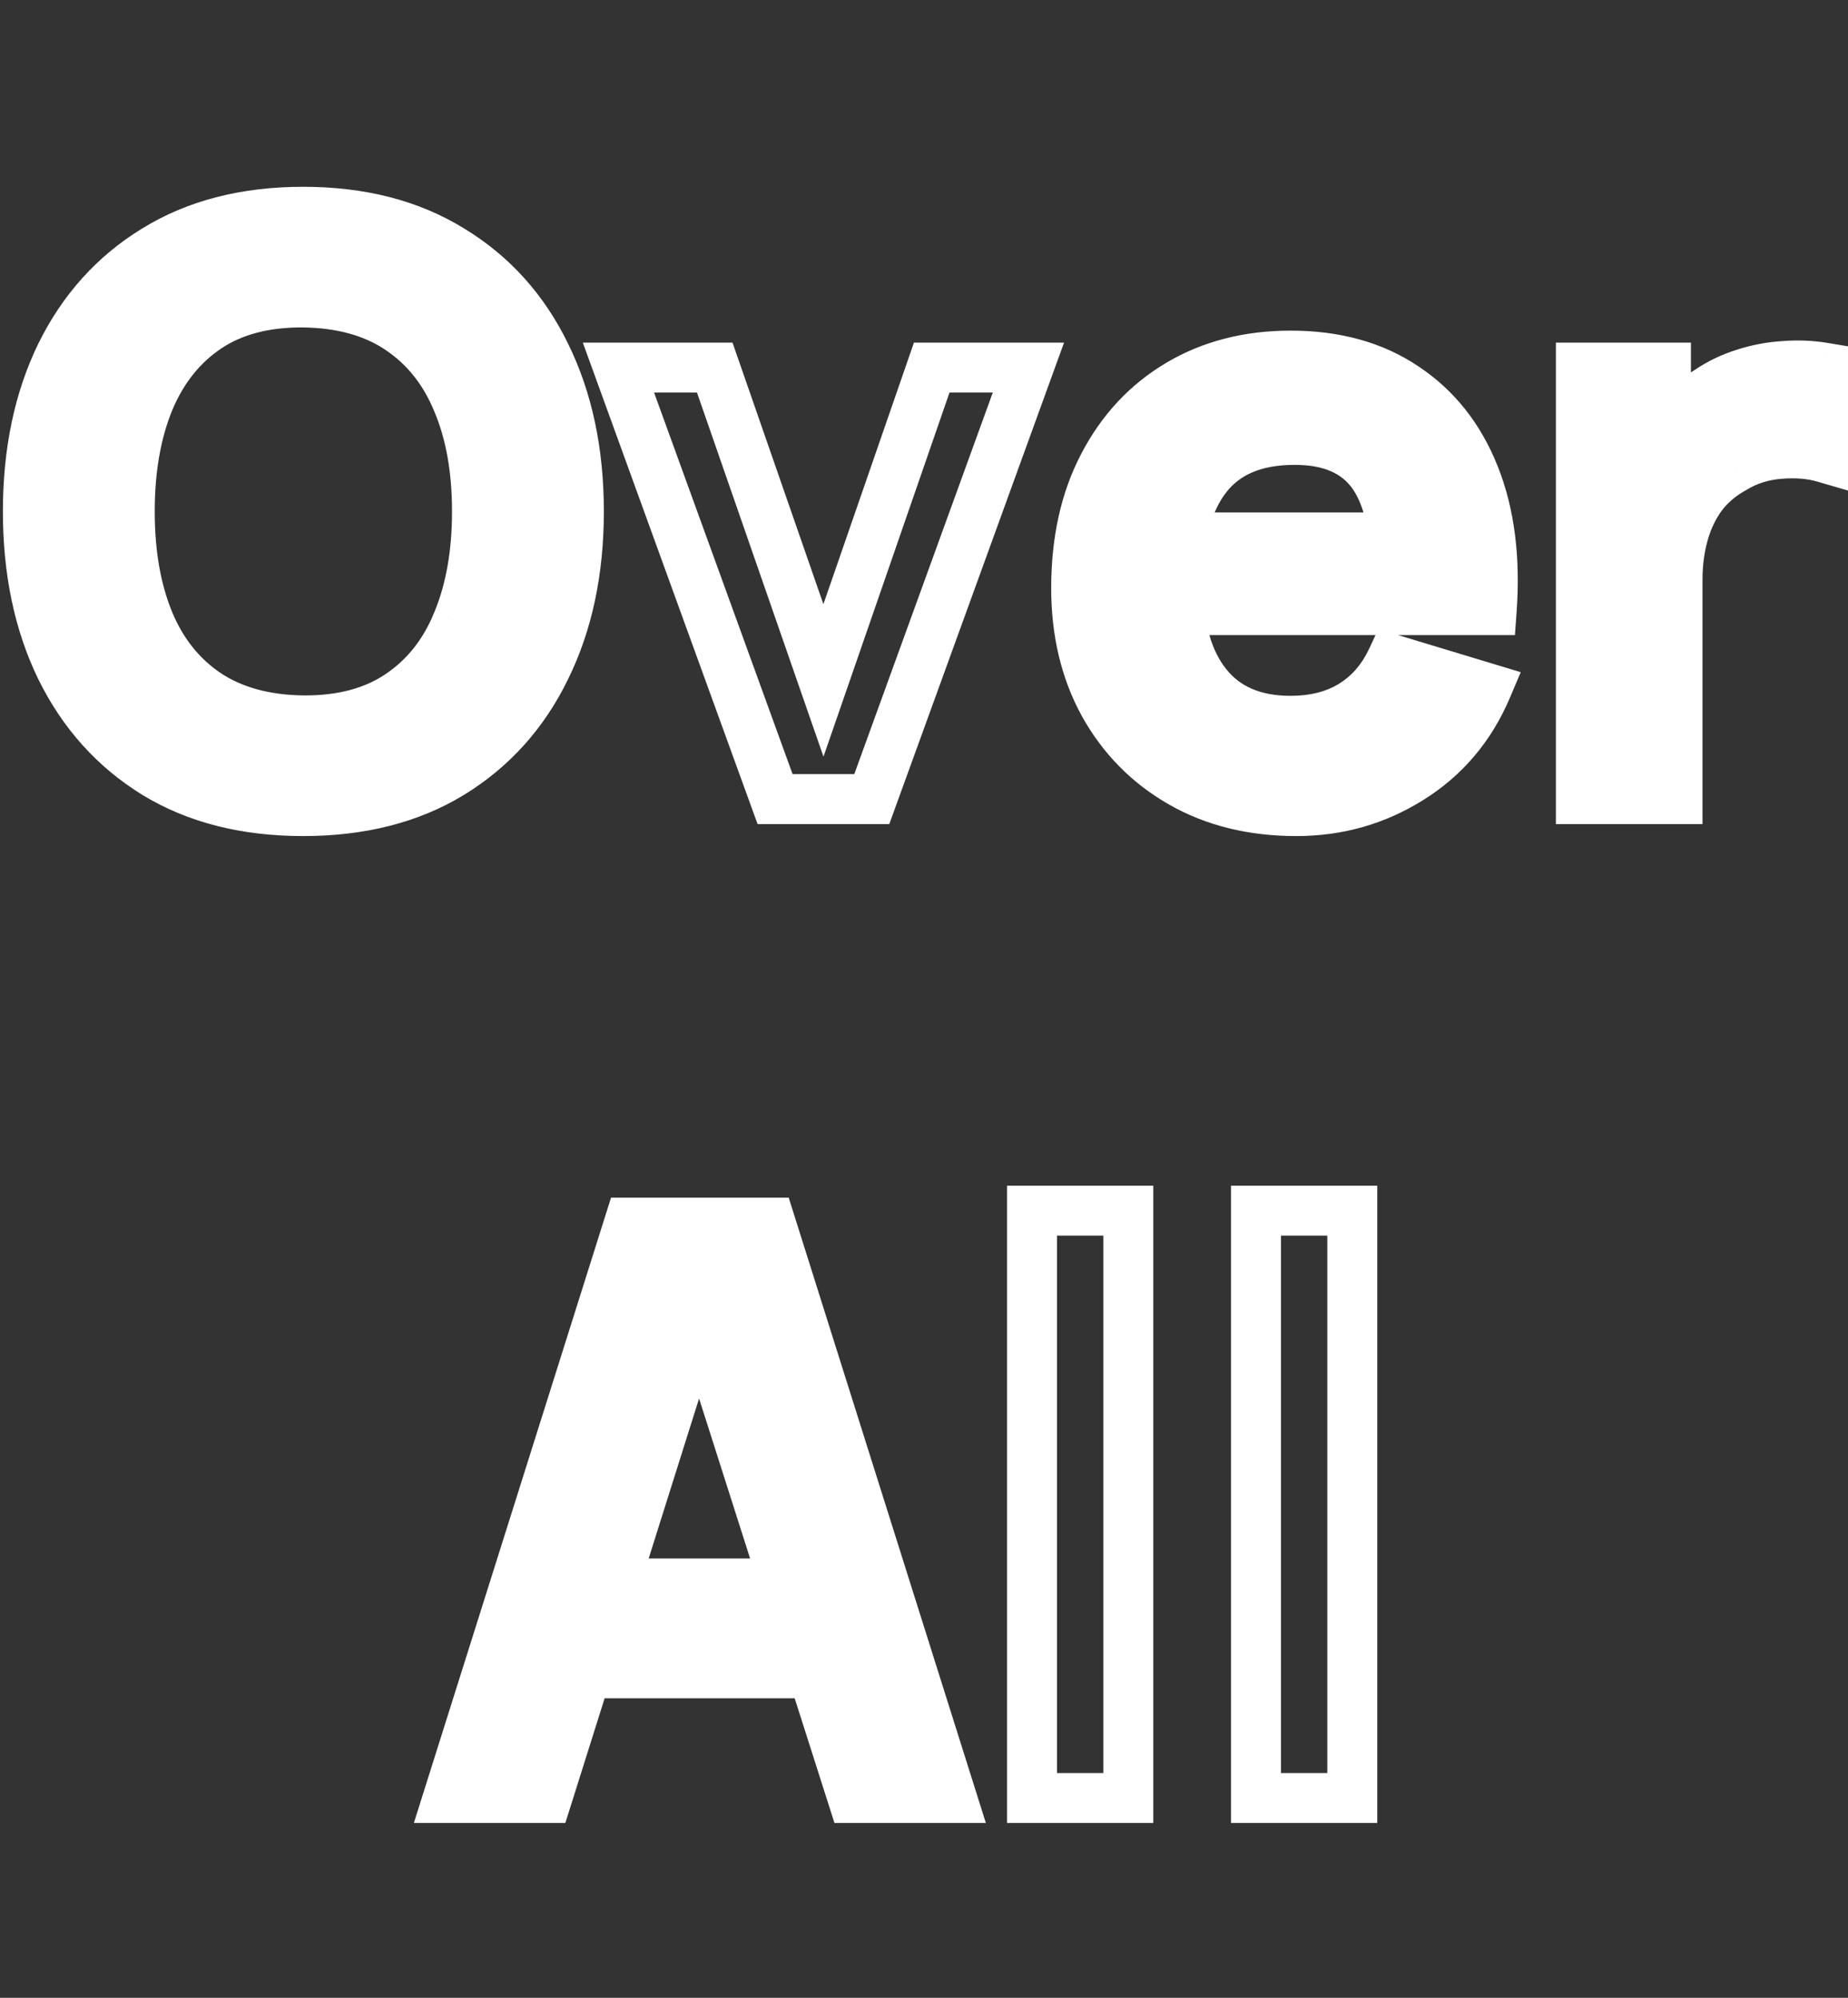 <svg width="74" height="80" viewBox="0 0 74 80" fill="none" xmlns="http://www.w3.org/2000/svg">
<rect x="0" y="0" width="74" height="80" fill="#333333" stroke="none"/>
<path d="M12.14 32.48C9.836 32.48 7.863 31.979 6.22 30.976C4.578 29.963 3.314 28.555 2.428 26.752C1.554 24.949 1.116 22.859 1.116 20.48C1.116 18.101 1.554 16.011 2.428 14.208C3.314 12.405 4.578 11.003 6.22 10C7.863 8.987 9.836 8.48 12.14 8.48C14.444 8.48 16.418 8.987 18.06 10C19.714 11.003 20.978 12.405 21.852 14.208C22.738 16.011 23.18 18.101 23.18 20.48C23.18 22.859 22.738 24.949 21.852 26.752C20.978 28.555 19.714 29.963 18.06 30.976C16.418 31.979 14.444 32.48 12.14 32.48ZM12.14 28.848C13.687 28.859 14.972 28.517 15.996 27.824C17.031 27.131 17.804 26.155 18.316 24.896C18.839 23.637 19.1 22.165 19.1 20.48C19.1 18.795 18.839 17.333 18.316 16.096C17.804 14.848 17.031 13.877 15.996 13.184C14.972 12.491 13.687 12.133 12.14 12.112C10.594 12.101 9.308 12.443 8.284 13.136C7.26 13.829 6.487 14.805 5.964 16.064C5.452 17.323 5.196 18.795 5.196 20.48C5.196 22.165 5.452 23.632 5.964 24.88C6.476 26.117 7.244 27.083 8.268 27.776C9.303 28.469 10.594 28.827 12.14 28.848ZM51.908 32.48C50.159 32.48 48.623 32.101 47.3 31.344C45.978 30.587 44.943 29.536 44.197 28.192C43.461 26.848 43.093 25.301 43.093 23.552C43.093 21.664 43.455 20.027 44.181 18.64C44.906 17.243 45.914 16.16 47.205 15.392C48.495 14.624 49.989 14.24 51.684 14.24C53.477 14.24 54.996 14.661 56.245 15.504C57.503 16.336 58.437 17.515 59.044 19.04C59.653 20.565 59.882 22.363 59.733 24.432H55.908V23.024C55.898 21.147 55.567 19.776 54.916 18.912C54.266 18.048 53.242 17.616 51.844 17.616C50.266 17.616 49.093 18.107 48.325 19.088C47.556 20.059 47.172 21.483 47.172 23.36C47.172 25.109 47.556 26.464 48.325 27.424C49.093 28.384 50.212 28.864 51.684 28.864C52.634 28.864 53.45 28.656 54.133 28.24C54.826 27.813 55.359 27.2 55.733 26.4L59.541 27.552C58.879 29.109 57.855 30.32 56.468 31.184C55.093 32.048 53.572 32.48 51.908 32.48ZM45.956 24.432V21.52H57.844V24.432H45.956ZM63.303 32V14.72H66.71V18.928L66.294 18.384C66.508 17.808 66.79 17.285 67.142 16.816C67.505 16.336 67.937 15.941 68.439 15.632C68.865 15.344 69.335 15.12 69.847 14.96C70.369 14.789 70.903 14.688 71.447 14.656C71.99 14.613 72.519 14.635 73.031 14.72V18.32C72.519 18.171 71.927 18.123 71.254 18.176C70.593 18.229 69.996 18.416 69.463 18.736C68.929 19.024 68.492 19.392 68.15 19.84C67.82 20.288 67.575 20.8 67.415 21.376C67.254 21.941 67.174 22.555 67.174 23.216V32H63.303ZM17.937 72L25.201 48.96H30.849L38.113 72H34.145L27.553 51.328H28.417L21.905 72H17.937ZM21.985 67.008V63.408H34.081V67.008H21.985Z" fill="white"/>
<path d="M6.22 30.976L5.695 31.827L5.699 31.83L6.22 30.976ZM2.428 26.752L1.529 27.189L1.531 27.193L2.428 26.752ZM2.428 14.208L1.531 13.767L1.529 13.771L2.428 14.208ZM6.22 10L6.741 10.854L6.745 10.851L6.22 10ZM18.06 10L17.535 10.851L17.542 10.855L18.06 10ZM21.852 14.208L20.953 14.645L20.955 14.649L21.852 14.208ZM21.852 26.752L20.955 26.311L20.953 26.316L21.852 26.752ZM18.06 30.976L18.581 31.83L18.583 31.829L18.06 30.976ZM12.14 28.848L12.127 29.848L12.133 29.848L12.14 28.848ZM15.996 27.824L15.44 26.993L15.436 26.996L15.996 27.824ZM18.316 24.896L17.393 24.512L17.39 24.519L18.316 24.896ZM18.316 16.096L17.391 16.476L17.395 16.485L18.316 16.096ZM15.996 13.184L15.436 14.012L15.44 14.015L15.996 13.184ZM12.14 12.112L12.154 11.112L12.147 11.112L12.14 12.112ZM8.284 13.136L8.845 13.964L8.845 13.964L8.284 13.136ZM5.964 16.064L5.041 15.681L5.038 15.687L5.964 16.064ZM5.964 24.88L5.039 25.26L5.04 25.262L5.964 24.88ZM8.268 27.776L7.708 28.604L7.712 28.607L8.268 27.776ZM12.14 31.48C9.984 31.48 8.199 31.012 6.741 30.122L5.699 31.83C7.527 32.945 9.689 33.48 12.14 33.48V31.48ZM6.745 30.125C5.27 29.215 4.132 27.952 3.326 26.311L1.531 27.193C2.496 29.157 3.885 30.711 5.695 31.827L6.745 30.125ZM3.328 26.316C2.531 24.672 2.116 22.735 2.116 20.48H0.116C0.116 22.982 0.577 25.227 1.529 27.189L3.328 26.316ZM2.116 20.48C2.116 18.224 2.531 16.288 3.328 14.645L1.529 13.771C0.577 15.733 0.116 17.978 0.116 20.48H2.116ZM3.326 14.649C4.131 13.009 5.268 11.753 6.741 10.854L5.699 9.146C3.887 10.253 2.496 11.802 1.531 13.767L3.326 14.649ZM6.745 10.851C8.202 9.953 9.985 9.48 12.14 9.48V7.48C9.687 7.48 7.524 8.021 5.695 9.149L6.745 10.851ZM12.14 9.48C14.295 9.48 16.079 9.953 17.535 10.851L18.585 9.149C16.757 8.021 14.593 7.48 12.14 7.48V9.48ZM17.542 10.855C19.024 11.754 20.159 13.008 20.953 14.645L22.752 13.771C21.796 11.802 20.403 10.251 18.579 9.145L17.542 10.855ZM20.955 14.649C21.761 16.291 22.18 18.226 22.18 20.48H24.18C24.18 17.977 23.714 15.73 22.75 13.767L20.955 14.649ZM22.18 20.48C22.18 22.734 21.761 24.669 20.955 26.311L22.75 27.193C23.714 25.23 24.18 22.983 24.18 20.48H22.18ZM20.953 26.316C20.158 27.952 19.023 29.213 17.538 30.123L18.583 31.829C20.405 30.712 21.797 29.157 22.752 27.189L20.953 26.316ZM17.539 30.122C16.082 31.012 14.297 31.48 12.14 31.48V33.48C14.592 33.48 16.753 32.945 18.581 31.83L17.539 30.122ZM12.133 29.848C13.831 29.86 15.328 29.484 16.557 28.652L15.436 26.996C14.617 27.55 13.543 27.858 12.147 27.848L12.133 29.848ZM16.553 28.655C17.768 27.84 18.663 26.699 19.242 25.273L17.39 24.519C16.946 25.611 16.293 26.421 15.44 26.993L16.553 28.655ZM19.24 25.279C19.823 23.874 20.1 22.267 20.1 20.48H18.1C18.1 22.064 17.855 23.401 17.393 24.512L19.24 25.279ZM20.1 20.48C20.1 18.694 19.823 17.094 19.237 15.707L17.395 16.485C17.854 17.572 18.1 18.895 18.1 20.48H20.1ZM19.241 15.716C18.661 14.301 17.766 13.166 16.553 12.353L15.44 14.015C16.296 14.588 16.948 15.395 17.391 16.476L19.241 15.716ZM16.557 12.356C15.335 11.529 13.847 11.135 12.154 11.112L12.127 13.112C13.527 13.131 14.61 13.453 15.436 14.012L16.557 12.356ZM12.147 11.112C10.449 11.1 8.953 11.476 7.724 12.308L8.845 13.964C9.664 13.41 10.738 13.102 12.133 13.112L12.147 11.112ZM7.724 12.308C6.521 13.122 5.63 14.261 5.041 15.681L6.888 16.448C7.343 15.35 7.999 14.537 8.845 13.964L7.724 12.308ZM5.038 15.687C4.467 17.09 4.196 18.695 4.196 20.48H6.196C6.196 18.894 6.437 17.555 6.891 16.441L5.038 15.687ZM4.196 20.48C4.196 22.264 4.467 23.865 5.039 25.26L6.889 24.5C6.437 23.399 6.196 22.067 6.196 20.48H4.196ZM5.04 25.262C5.621 26.665 6.508 27.792 7.708 28.604L8.829 26.948C7.981 26.373 7.332 25.57 6.888 24.498L5.04 25.262ZM7.712 28.607C8.942 29.431 10.433 29.825 12.127 29.848L12.154 27.848C10.754 27.829 9.664 27.507 8.825 26.945L7.712 28.607ZM31.037 32L30.097 32.341L30.336 33H31.037V32ZM24.765 14.72V13.72H23.338L23.825 15.061L24.765 14.72ZM28.621 14.72L29.566 14.392L29.332 13.72H28.621V14.72ZM32.973 27.248L32.028 27.576L32.975 30.3L33.918 27.575L32.973 27.248ZM37.309 14.72V13.72H36.597L36.364 14.393L37.309 14.72ZM41.181 14.72L42.121 15.061L42.608 13.72H41.181V14.72ZM34.909 32V33H35.61L35.849 32.341L34.909 32ZM31.977 31.659L25.705 14.379L23.825 15.061L30.097 32.341L31.977 31.659ZM24.765 15.72H28.621V13.72H24.765V15.72ZM27.676 15.048L32.028 27.576L33.918 26.92L29.566 14.392L27.676 15.048ZM33.918 27.575L38.254 15.047L36.364 14.393L32.028 26.921L33.918 27.575ZM37.309 15.72H41.181V13.72H37.309V15.72ZM40.241 14.379L33.969 31.659L35.849 32.341L42.121 15.061L40.241 14.379ZM34.909 31H31.037V33H34.909V31ZM47.3 31.344L47.797 30.476L47.797 30.476L47.3 31.344ZM44.197 28.192L43.319 28.672L43.322 28.678L44.197 28.192ZM44.181 18.64L45.067 19.104L45.068 19.101L44.181 18.64ZM47.205 15.392L46.693 14.533L46.693 14.533L47.205 15.392ZM56.245 15.504L55.685 16.333L55.693 16.338L56.245 15.504ZM59.044 19.04L58.116 19.41L58.116 19.41L59.044 19.04ZM59.733 24.432V25.432H60.663L60.73 24.504L59.733 24.432ZM55.908 24.432H54.908V25.432H55.908V24.432ZM55.908 23.024H56.908L56.908 23.018L55.908 23.024ZM54.916 18.912L55.715 18.31L55.715 18.31L54.916 18.912ZM48.325 19.088L49.109 19.709L49.112 19.704L48.325 19.088ZM48.325 27.424L47.544 28.049L47.544 28.049L48.325 27.424ZM54.133 28.24L54.653 29.094L54.657 29.092L54.133 28.24ZM55.733 26.4L56.022 25.443L55.193 25.192L54.826 25.977L55.733 26.4ZM59.541 27.552L60.461 27.943L60.896 26.917L59.83 26.595L59.541 27.552ZM56.468 31.184L55.94 30.335L55.937 30.337L56.468 31.184ZM45.956 24.432H44.956V25.432H45.956V24.432ZM45.956 21.52V20.52H44.956V21.52H45.956ZM57.844 21.52H58.844V20.52H57.844V21.52ZM57.844 24.432V25.432H58.844V24.432H57.844ZM51.908 31.48C50.307 31.48 48.948 31.135 47.797 30.476L46.804 32.212C48.299 33.068 50.011 33.48 51.908 33.48V31.48ZM47.797 30.476C46.634 29.81 45.73 28.892 45.071 27.706L43.322 28.678C44.157 30.18 45.321 31.363 46.804 32.212L47.797 30.476ZM45.074 27.712C44.429 26.535 44.093 25.157 44.093 23.552H42.093C42.093 25.445 42.492 27.161 43.319 28.672L45.074 27.712ZM44.093 23.552C44.093 21.792 44.43 20.32 45.067 19.104L43.294 18.177C42.48 19.733 42.093 21.536 42.093 23.552H44.093ZM45.068 19.101C45.712 17.86 46.593 16.919 47.716 16.251L46.693 14.533C45.234 15.401 44.1 16.625 43.293 18.179L45.068 19.101ZM47.716 16.251C48.833 15.587 50.145 15.24 51.684 15.24V13.24C49.832 13.24 48.158 13.661 46.693 14.533L47.716 16.251ZM51.684 15.24C53.316 15.24 54.632 15.621 55.685 16.333L56.804 14.675C55.361 13.701 53.637 13.24 51.684 13.24V15.24ZM55.693 16.338C56.766 17.048 57.576 18.057 58.116 19.41L59.973 18.67C59.297 16.972 58.24 15.624 56.796 14.67L55.693 16.338ZM58.116 19.41C58.655 20.763 58.876 22.403 58.735 24.36L60.73 24.504C60.887 22.323 60.65 20.367 59.973 18.67L58.116 19.41ZM59.733 23.432H55.908V25.432H59.733V23.432ZM56.908 24.432V23.024H54.908V24.432H56.908ZM56.908 23.018C56.897 21.067 56.56 19.433 55.715 18.31L54.118 19.514C54.574 20.119 54.898 21.226 54.908 23.03L56.908 23.018ZM55.715 18.31C54.822 17.125 53.455 16.616 51.844 16.616V18.616C53.028 18.616 53.709 18.971 54.118 19.514L55.715 18.31ZM51.844 16.616C50.048 16.616 48.544 17.185 47.537 18.472L49.112 19.704C49.641 19.028 50.483 18.616 51.844 18.616V16.616ZM47.54 18.468C46.577 19.686 46.172 21.368 46.172 23.36H48.172C48.172 21.597 48.536 20.432 49.109 19.709L47.54 18.468ZM46.172 23.36C46.172 25.242 46.584 26.85 47.544 28.049L49.105 26.799C48.529 26.078 48.172 24.976 48.172 23.36H46.172ZM47.544 28.049C48.539 29.294 49.975 29.864 51.684 29.864V27.864C50.45 27.864 49.645 27.474 49.105 26.799L47.544 28.049ZM51.684 29.864C52.783 29.864 53.786 29.622 54.653 29.094L53.612 27.386C53.114 27.69 52.485 27.864 51.684 27.864V29.864ZM54.657 29.092C55.531 28.554 56.19 27.785 56.639 26.823L54.826 25.977C54.528 26.616 54.121 27.073 53.608 27.388L54.657 29.092ZM55.443 27.357L59.251 28.509L59.83 26.595L56.022 25.443L55.443 27.357ZM58.62 27.161C58.036 28.536 57.145 29.584 55.94 30.335L56.997 32.033C58.565 31.056 59.722 29.682 60.461 27.943L58.62 27.161ZM55.937 30.337C54.724 31.099 53.389 31.48 51.908 31.48V33.48C53.756 33.48 55.461 32.998 57 32.031L55.937 30.337ZM46.956 24.432V21.52H44.956V24.432H46.956ZM45.956 22.52H57.844V20.52H45.956V22.52ZM56.844 21.52V24.432H58.844V21.52H56.844ZM57.844 23.432H45.956V25.432H57.844V23.432ZM63.303 32H62.303V33H63.303V32ZM63.303 14.72V13.72H62.303V14.72H63.303ZM66.71 14.72H67.71V13.72H66.71V14.72ZM66.71 18.928L65.916 19.535L67.71 21.882V18.928H66.71ZM66.294 18.384L65.357 18.037L65.165 18.554L65.5 18.991L66.294 18.384ZM67.142 16.816L66.345 16.213L66.343 16.216L67.142 16.816ZM68.439 15.632L68.964 16.483L68.981 16.472L68.998 16.461L68.439 15.632ZM69.847 14.96L70.145 15.915L70.157 15.911L69.847 14.96ZM71.447 14.656L71.505 15.654L71.515 15.654L71.525 15.653L71.447 14.656ZM73.031 14.72H74.031V13.873L73.195 13.734L73.031 14.72ZM73.031 18.32L72.751 19.28L74.031 19.653V18.32H73.031ZM71.254 18.176L71.175 17.179L71.174 17.179L71.254 18.176ZM69.463 18.736L69.938 19.616L69.958 19.605L69.977 19.593L69.463 18.736ZM68.15 19.84L67.355 19.234L67.35 19.24L67.346 19.246L68.15 19.84ZM67.415 21.376L68.377 21.648L68.378 21.644L67.415 21.376ZM67.174 32V33H68.174V32H67.174ZM64.302 32V14.72H62.303V32H64.302ZM63.303 15.72H66.71V13.72H63.303V15.72ZM65.71 14.72V18.928H67.71V14.72H65.71ZM67.505 18.32L67.089 17.776L65.5 18.991L65.916 19.535L67.505 18.32ZM67.232 18.731C67.414 18.241 67.651 17.805 67.942 17.416L66.343 16.216C65.93 16.766 65.602 17.375 65.357 18.037L67.232 18.731ZM67.94 17.419C68.23 17.036 68.57 16.726 68.964 16.483L67.913 14.781C67.304 15.157 66.78 15.636 66.345 16.213L67.94 17.419ZM68.998 16.461C69.341 16.229 69.722 16.047 70.145 15.915L69.548 14.005C68.947 14.193 68.389 14.459 67.879 14.803L68.998 16.461ZM70.157 15.911C70.599 15.766 71.048 15.681 71.505 15.654L71.388 13.658C70.757 13.695 70.139 13.812 69.536 14.009L70.157 15.911ZM71.525 15.653C71.992 15.616 72.438 15.635 72.866 15.706L73.195 13.734C72.599 13.634 71.989 13.61 71.368 13.659L71.525 15.653ZM72.031 14.72V18.32H74.031V14.72H72.031ZM73.311 17.36C72.656 17.169 71.938 17.119 71.175 17.179L71.334 19.173C71.915 19.127 72.381 19.172 72.751 19.28L73.311 17.36ZM71.174 17.179C70.37 17.244 69.622 17.474 68.948 17.878L69.977 19.593C70.37 19.358 70.817 19.215 71.335 19.173L71.174 17.179ZM68.987 17.856C68.339 18.206 67.789 18.665 67.355 19.234L68.946 20.446C69.195 20.119 69.52 19.842 69.938 19.616L68.987 17.856ZM67.346 19.246C66.938 19.799 66.641 20.424 66.451 21.108L68.378 21.644C68.508 21.177 68.702 20.777 68.955 20.434L67.346 19.246ZM66.452 21.104C66.264 21.768 66.174 22.474 66.174 23.216H68.174C68.174 22.635 68.245 22.115 68.377 21.648L66.452 21.104ZM66.174 23.216V32H68.174V23.216H66.174ZM67.174 31H63.303V33H67.174V31ZM17.937 72L16.983 71.699L16.573 73H17.937V72ZM25.201 48.96V47.96H24.468L24.247 48.659L25.201 48.96ZM30.849 48.96L31.803 48.659L31.582 47.96H30.849V48.96ZM38.113 72V73H39.477L39.067 71.699L38.113 72ZM34.145 72L33.192 72.304L33.414 73H34.145V72ZM27.553 51.328V50.328H26.184L26.6 51.632L27.553 51.328ZM28.417 51.328L29.371 51.629L29.78 50.328H28.417V51.328ZM21.905 72V73H22.638L22.859 72.3L21.905 72ZM21.985 67.008H20.985V68.008H21.985V67.008ZM21.985 63.408V62.408H20.985V63.408H21.985ZM34.081 63.408H35.081V62.408H34.081V63.408ZM34.081 67.008V68.008H35.081V67.008H34.081ZM18.891 72.301L26.155 49.261L24.247 48.659L16.983 71.699L18.891 72.301ZM25.201 49.96H30.849V47.96H25.201V49.96ZM29.895 49.261L37.159 72.301L39.067 71.699L31.803 48.659L29.895 49.261ZM38.113 71H34.145V73H38.113V71ZM35.098 71.696L28.506 51.024L26.6 51.632L33.192 72.304L35.098 71.696ZM27.553 52.328H28.417V50.328H27.553V52.328ZM27.463 51.028L20.951 71.7L22.859 72.3L29.371 51.629L27.463 51.028ZM21.905 71H17.937V73H21.905V71ZM22.985 67.008V63.408H20.985V67.008H22.985ZM21.985 64.408H34.081V62.408H21.985V64.408ZM33.081 63.408V67.008H35.081V63.408H33.081ZM34.081 66.008H21.985V68.008H34.081V66.008ZM41.326 72H40.326V73H41.326V72ZM41.326 48.48V47.48H40.326V48.48H41.326ZM45.182 48.48H46.182V47.48H45.182V48.48ZM45.182 72V73H46.182V72H45.182ZM42.326 72V48.48H40.326V72H42.326ZM41.326 49.48H45.182V47.48H41.326V49.48ZM44.182 48.48V72H46.182V48.48H44.182ZM45.182 71H41.326V73H45.182V71ZM50.294 72H49.294V73H50.294V72ZM50.294 48.48V47.48H49.294V48.48H50.294ZM54.15 48.48H55.15V47.48H54.15V48.48ZM54.15 72V73H55.15V72H54.15ZM51.294 72V48.48H49.294V72H51.294ZM50.294 49.48H54.15V47.48H50.294V49.48ZM53.15 48.48V72H55.15V48.48H53.15ZM54.15 71H50.294V73H54.15V71Z" fill="white"/>
</svg>
